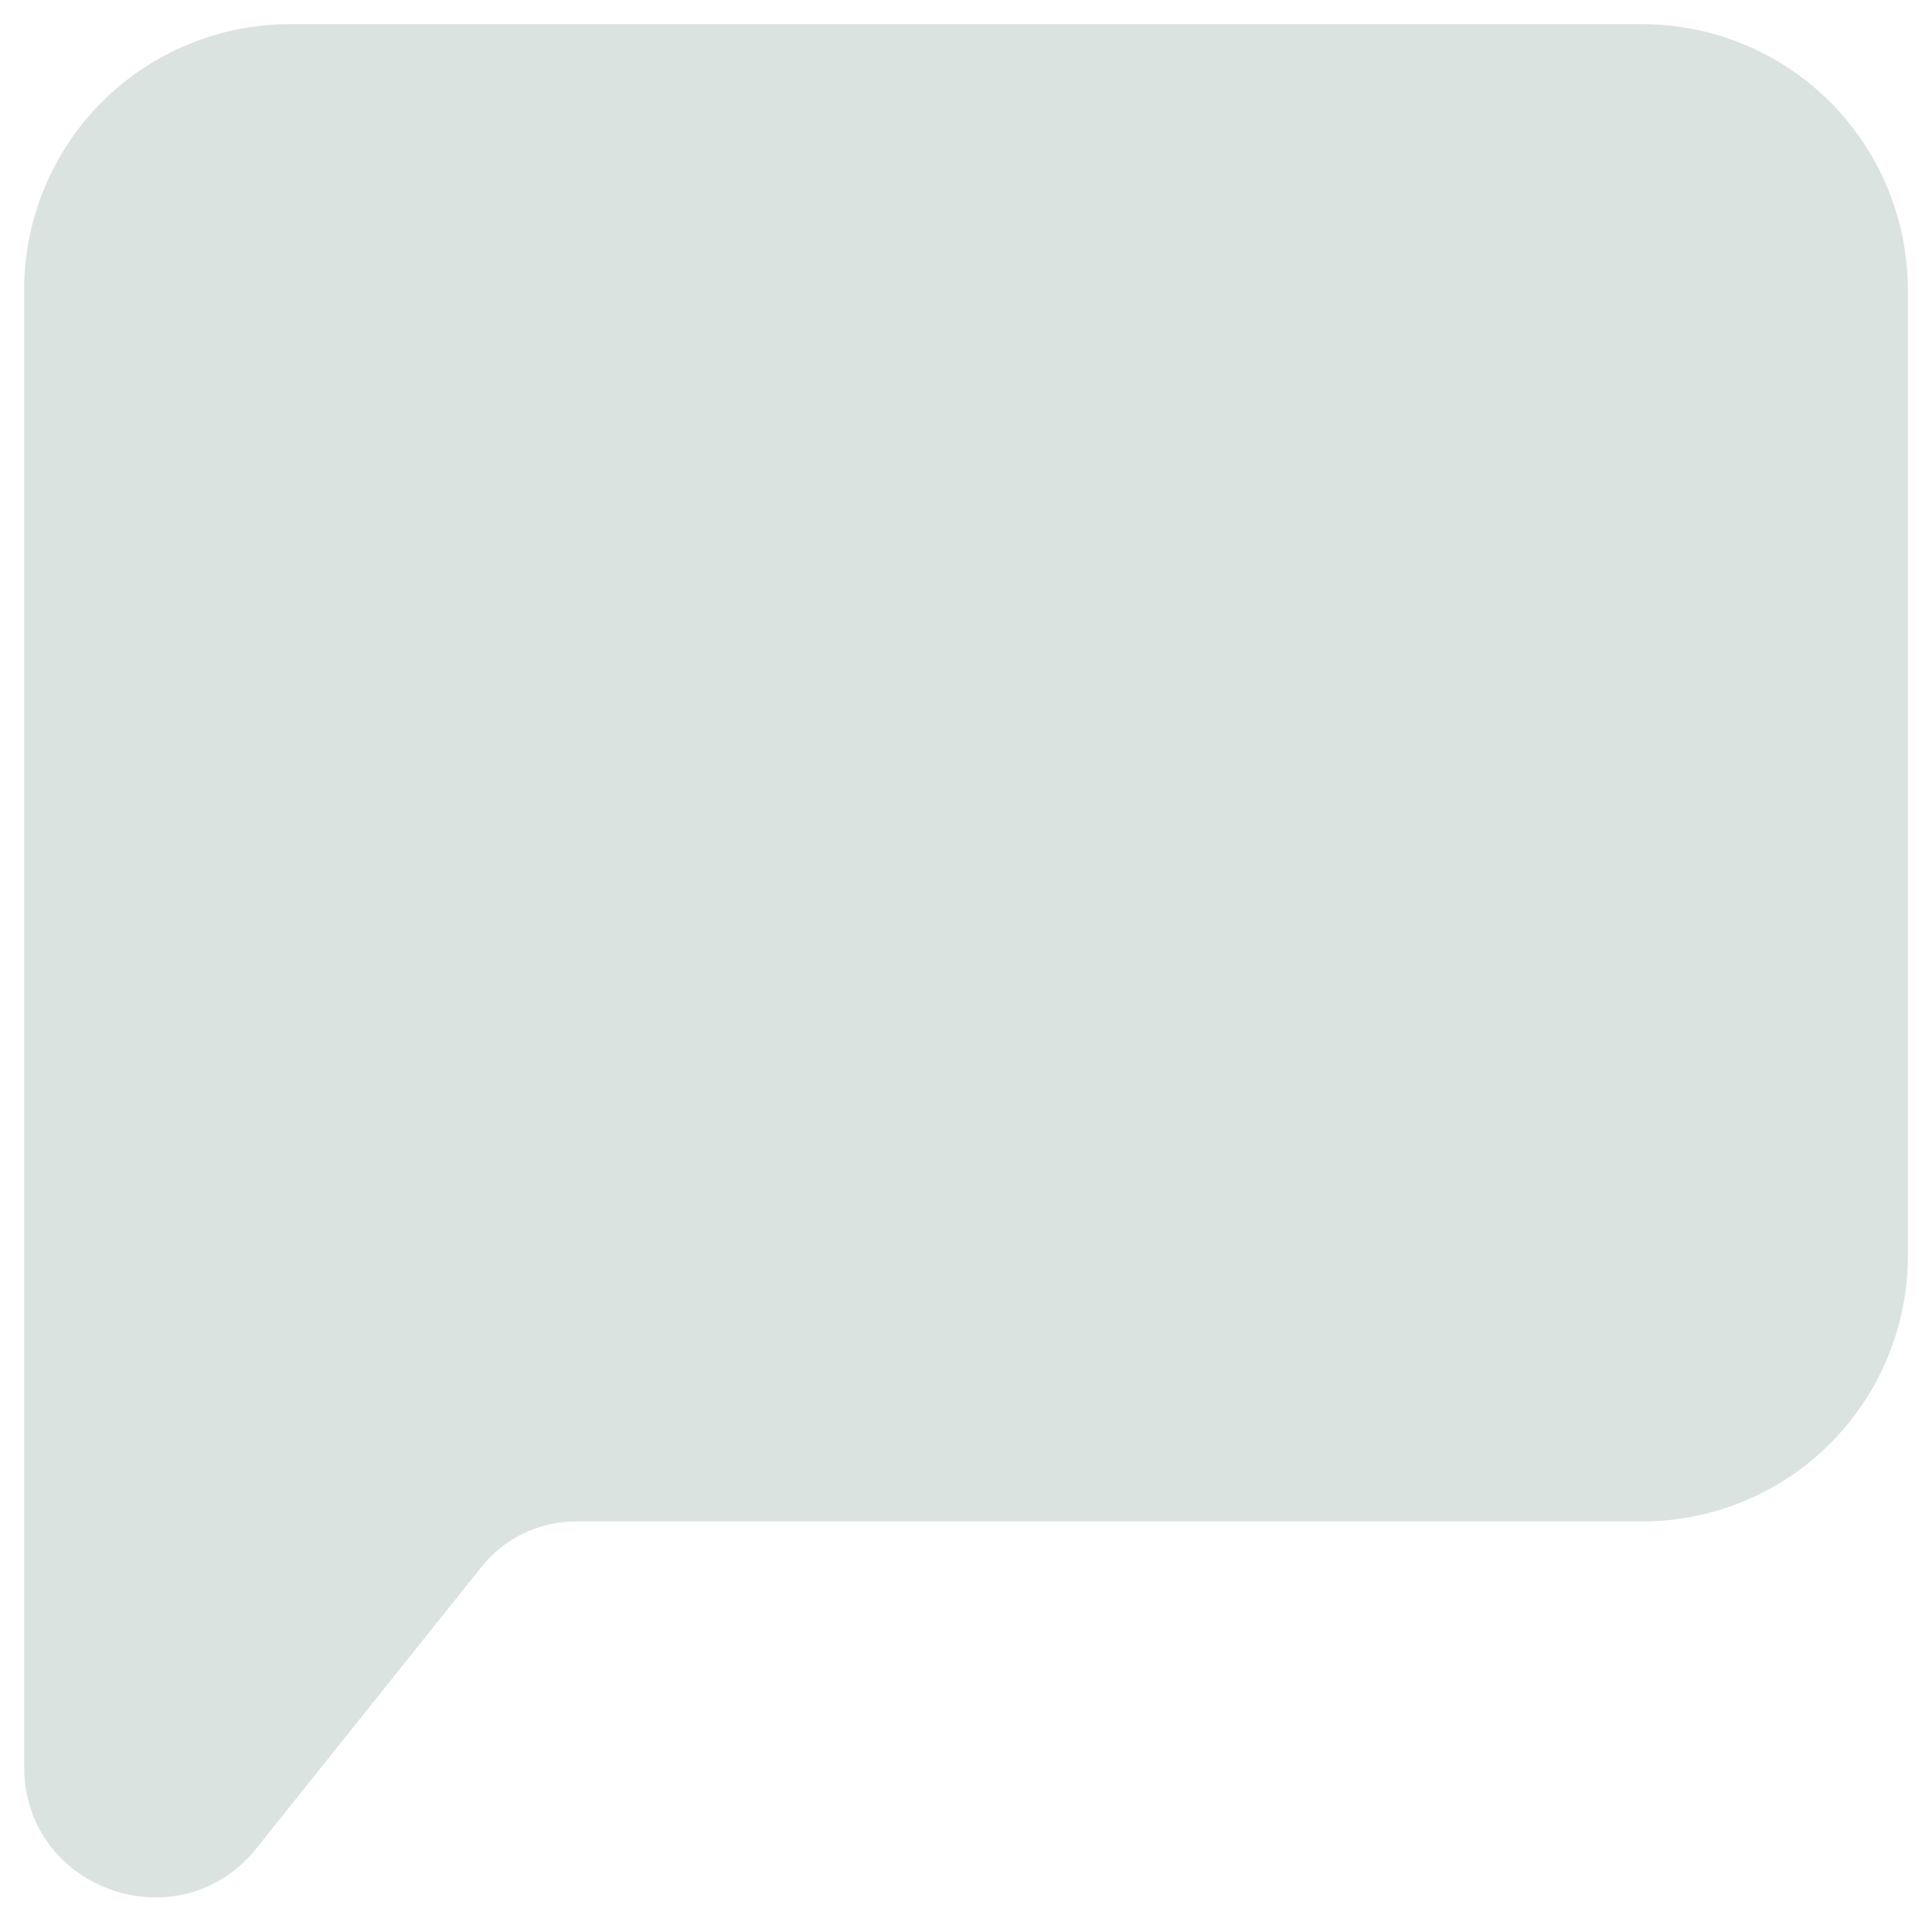 <svg width="20" height="20" viewBox="0 0 20 20" fill="none" xmlns="http://www.w3.org/2000/svg">
<path fill-rule="evenodd" clip-rule="evenodd" d="M0.25 3C0.25 2.271 0.54 1.571 1.055 1.055C1.571 0.54 2.271 0.25 3 0.25H17C17.729 0.25 18.429 0.54 18.945 1.055C19.46 1.571 19.75 2.271 19.75 3V13C19.75 13.729 19.46 14.429 18.945 14.944C18.429 15.46 17.729 15.75 17 15.75H5.961C5.581 15.75 5.222 15.923 4.985 16.22L2.655 19.133C1.857 20.129 0.25 19.566 0.25 18.29V3Z" fill="#DBE3E1"/>
</svg>
